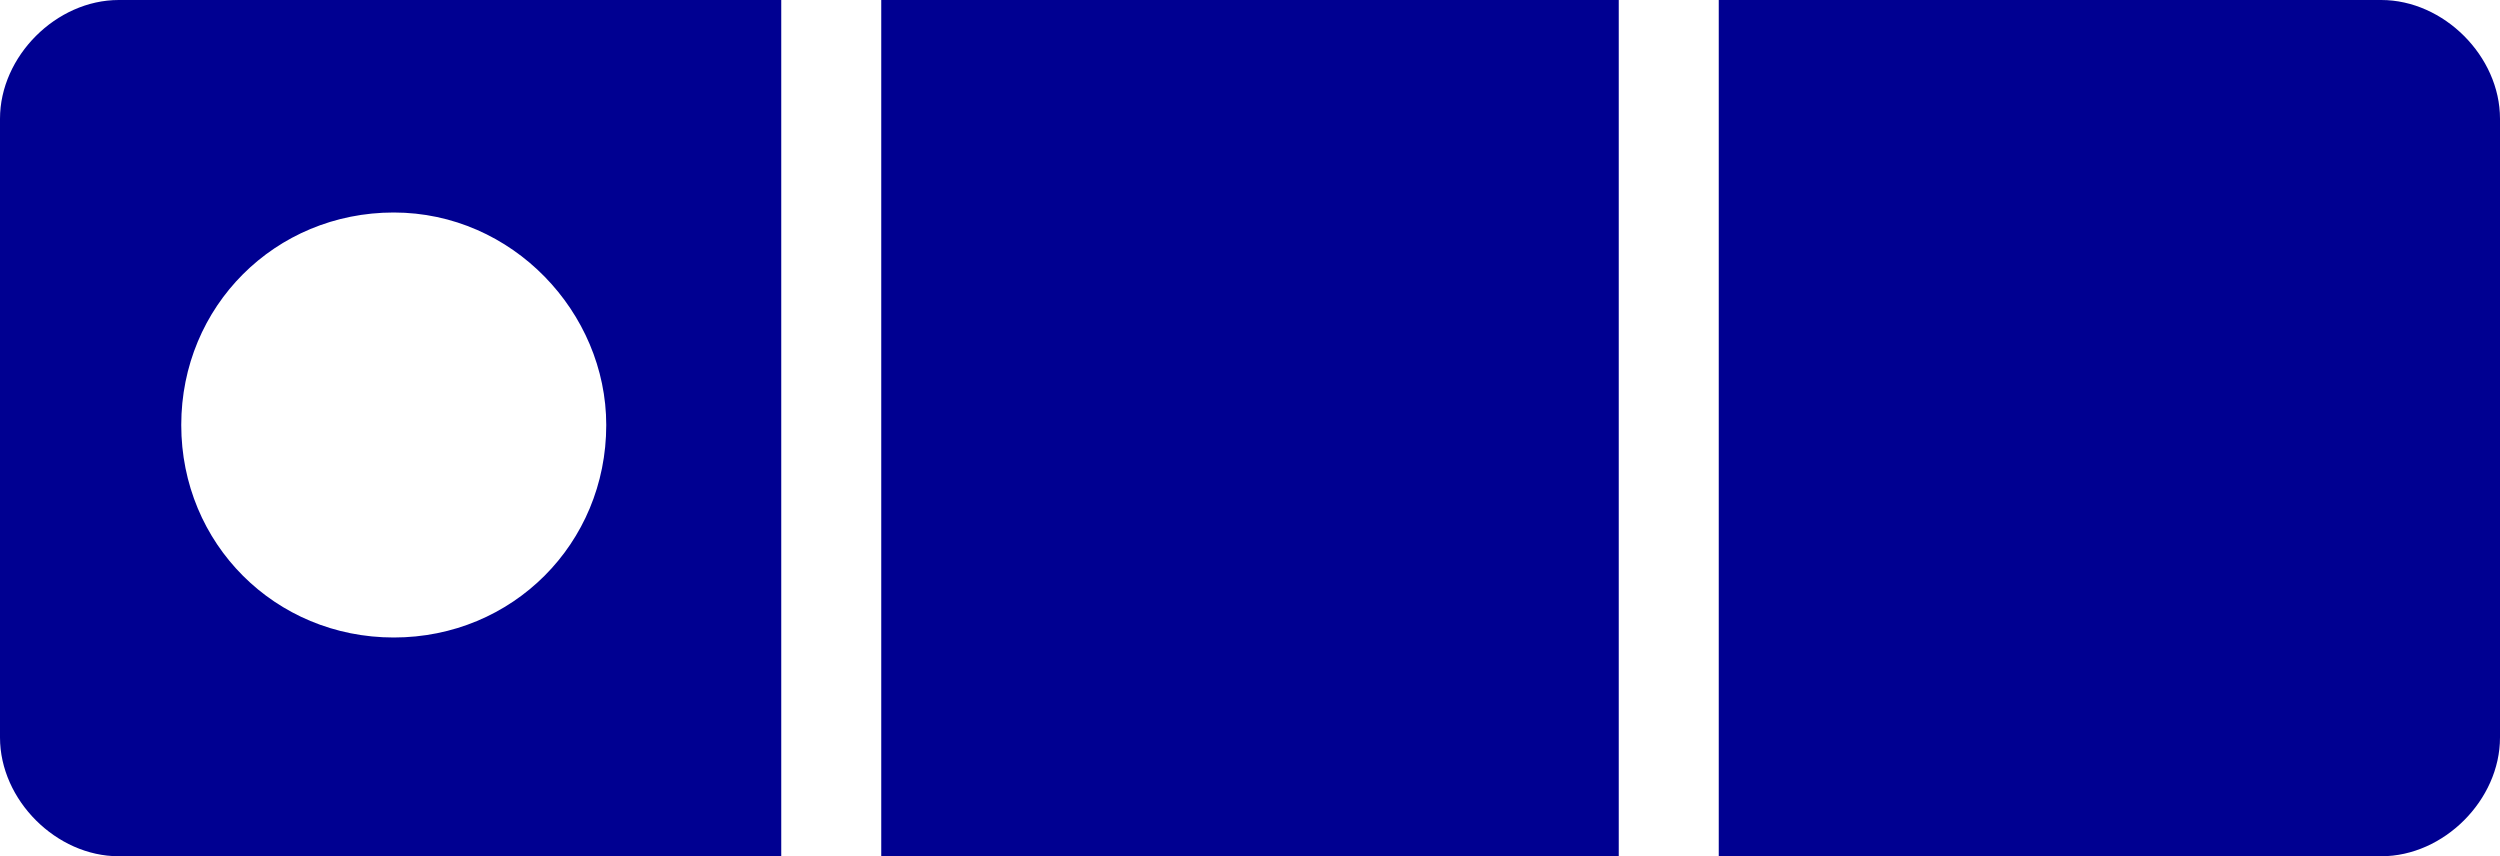 <?xml version="1.0" encoding="utf-8"?>
<!-- Generator: Adobe Illustrator 26.5.0, SVG Export Plug-In . SVG Version: 6.00 Build 0)  -->
<svg version="1.1" id="Layer_1" xmlns="http://www.w3.org/2000/svg" xmlns:xlink="http://www.w3.org/1999/xlink" x="0px" y="0px"
	 viewBox="0 0 40 13.7" style="enable-background:new 0 0 40 13.7;" xml:space="preserve">
<style type="text/css">
	.st0{clip-path:url(#SVGID_00000085251967017277844660000008462091694317339011_);fill:#000091;}
</style>
<g>
	<g>
		<defs>
			<rect id="SVGID_1_" y="0" width="40" height="13.7"/>
		</defs>
		<clipPath id="SVGID_00000026872872320929610410000001359506723196844987_">
			<use xlink:href="#SVGID_1_"  style="overflow:visible;"/>
		</clipPath>
		<path style="clip-path:url(#SVGID_00000026872872320929610410000001359506723196844987_);fill:#000091;" d="M2.9,6.8
			c0-1.9,1.5-3.4,3.4-3.4S9.7,5,9.7,6.8c0,1.9-1.5,3.4-3.4,3.4S2.9,8.7,2.9,6.8 M1.9,13.7h10.6V0H1.9C0.9,0,0,0.9,0,1.9v9.9
			C0,12.8,0.9,13.7,1.9,13.7 M14.1,13.7h11.8V0H14.1V13.7z M40,11.8V1.9c0-1-0.9-1.9-1.9-1.9H27.5v13.7h10.6
			C39.1,13.7,40,12.8,40,11.8"/>
	</g>
</g>
</svg>
